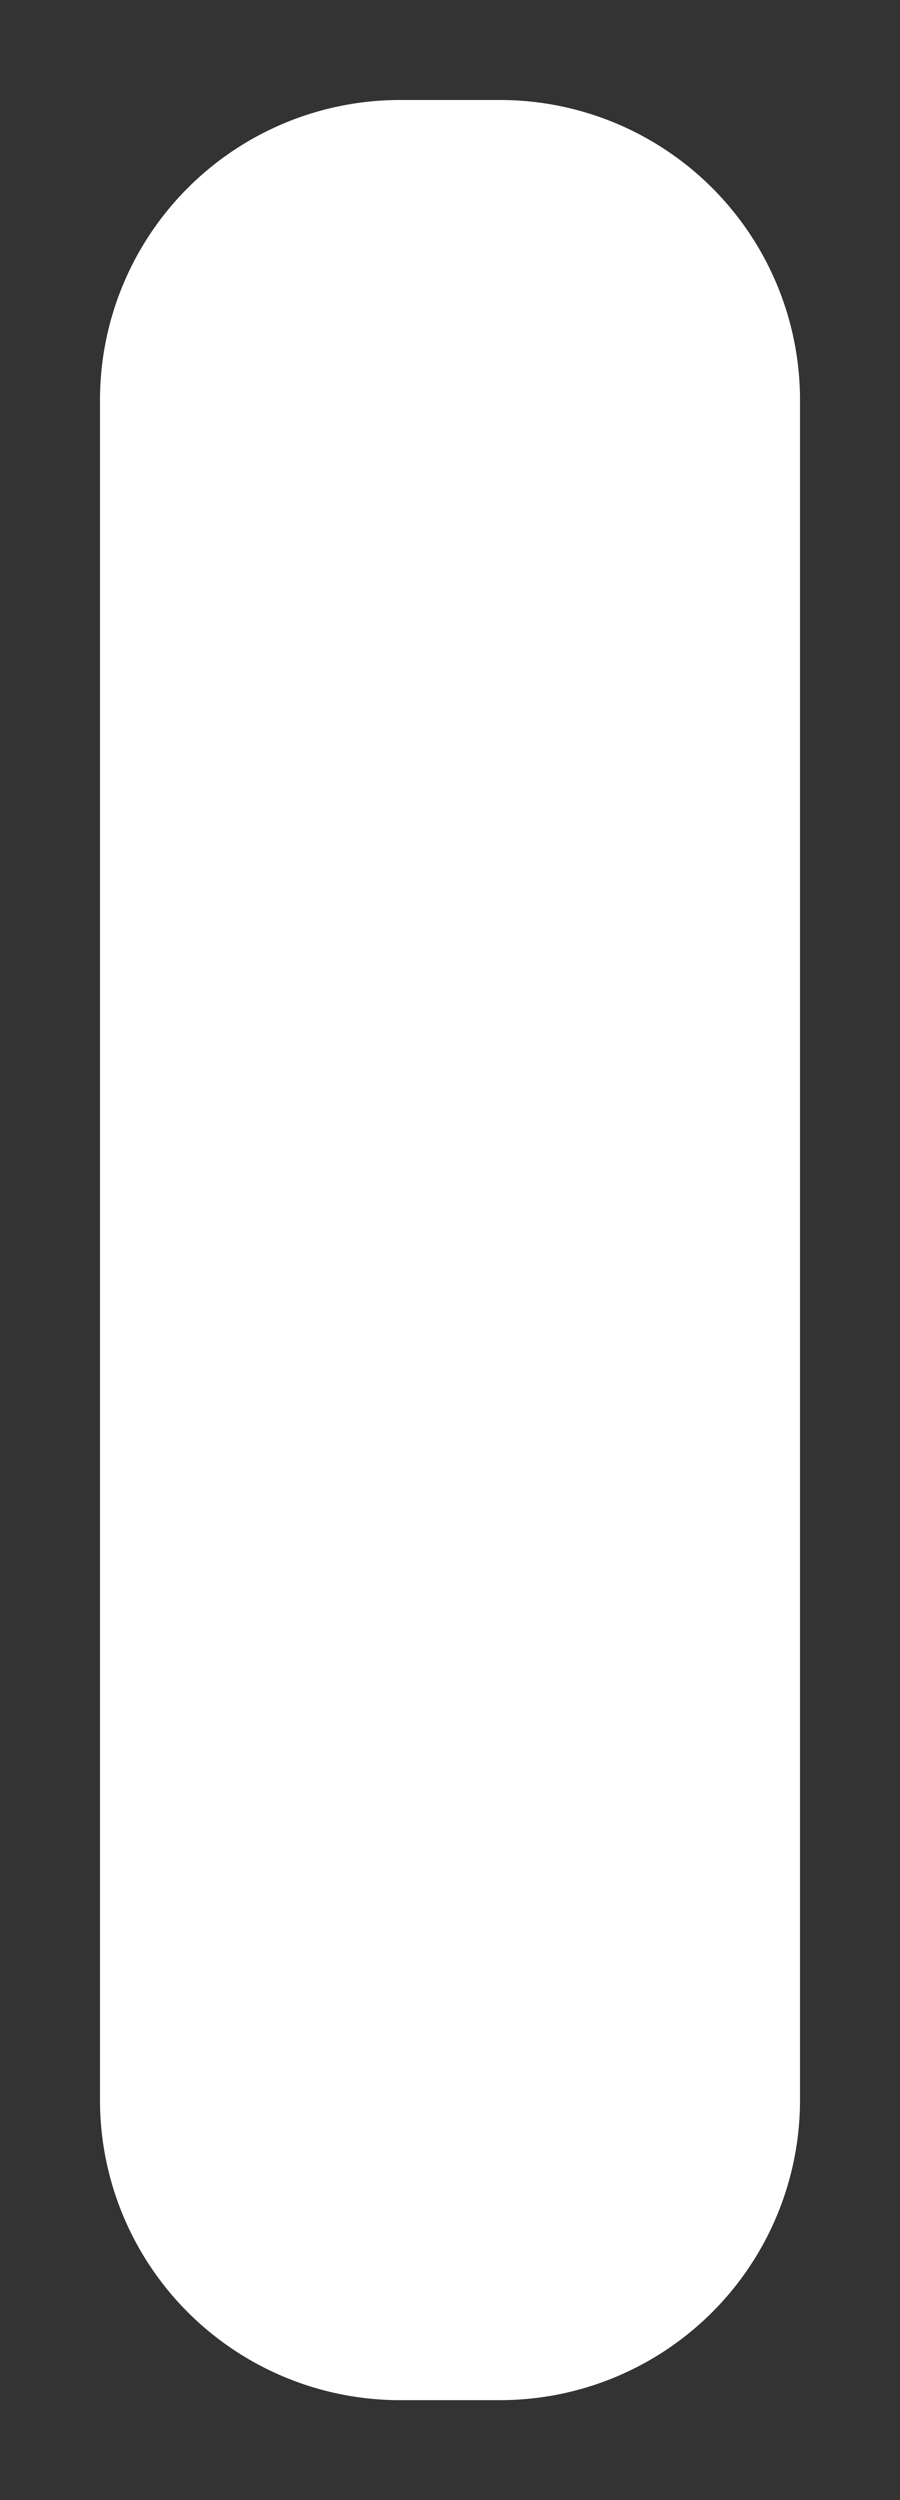 ﻿<?xml version="1.0" encoding="utf-8"?>
<svg version="1.1" xmlns:xlink="http://www.w3.org/1999/xlink" width="9px" height="25px" viewBox="277 201  9 25" xmlns="http://www.w3.org/2000/svg">
  <rect x="277" y="201" width="9" height="25" fill="#333333" stroke="none"/>
  <path d="M 278 205  A 3 3 0 0 1 281 202 L 282 202  A 3 3 0 0 1 285 205 L 285 222  A 3 3 0 0 1 282 225 L 281 225  A 3 3 0 0 1 278 222 L 278 205  Z " fill-rule="nonzero" fill="#ffffff" stroke="none" />
</svg>